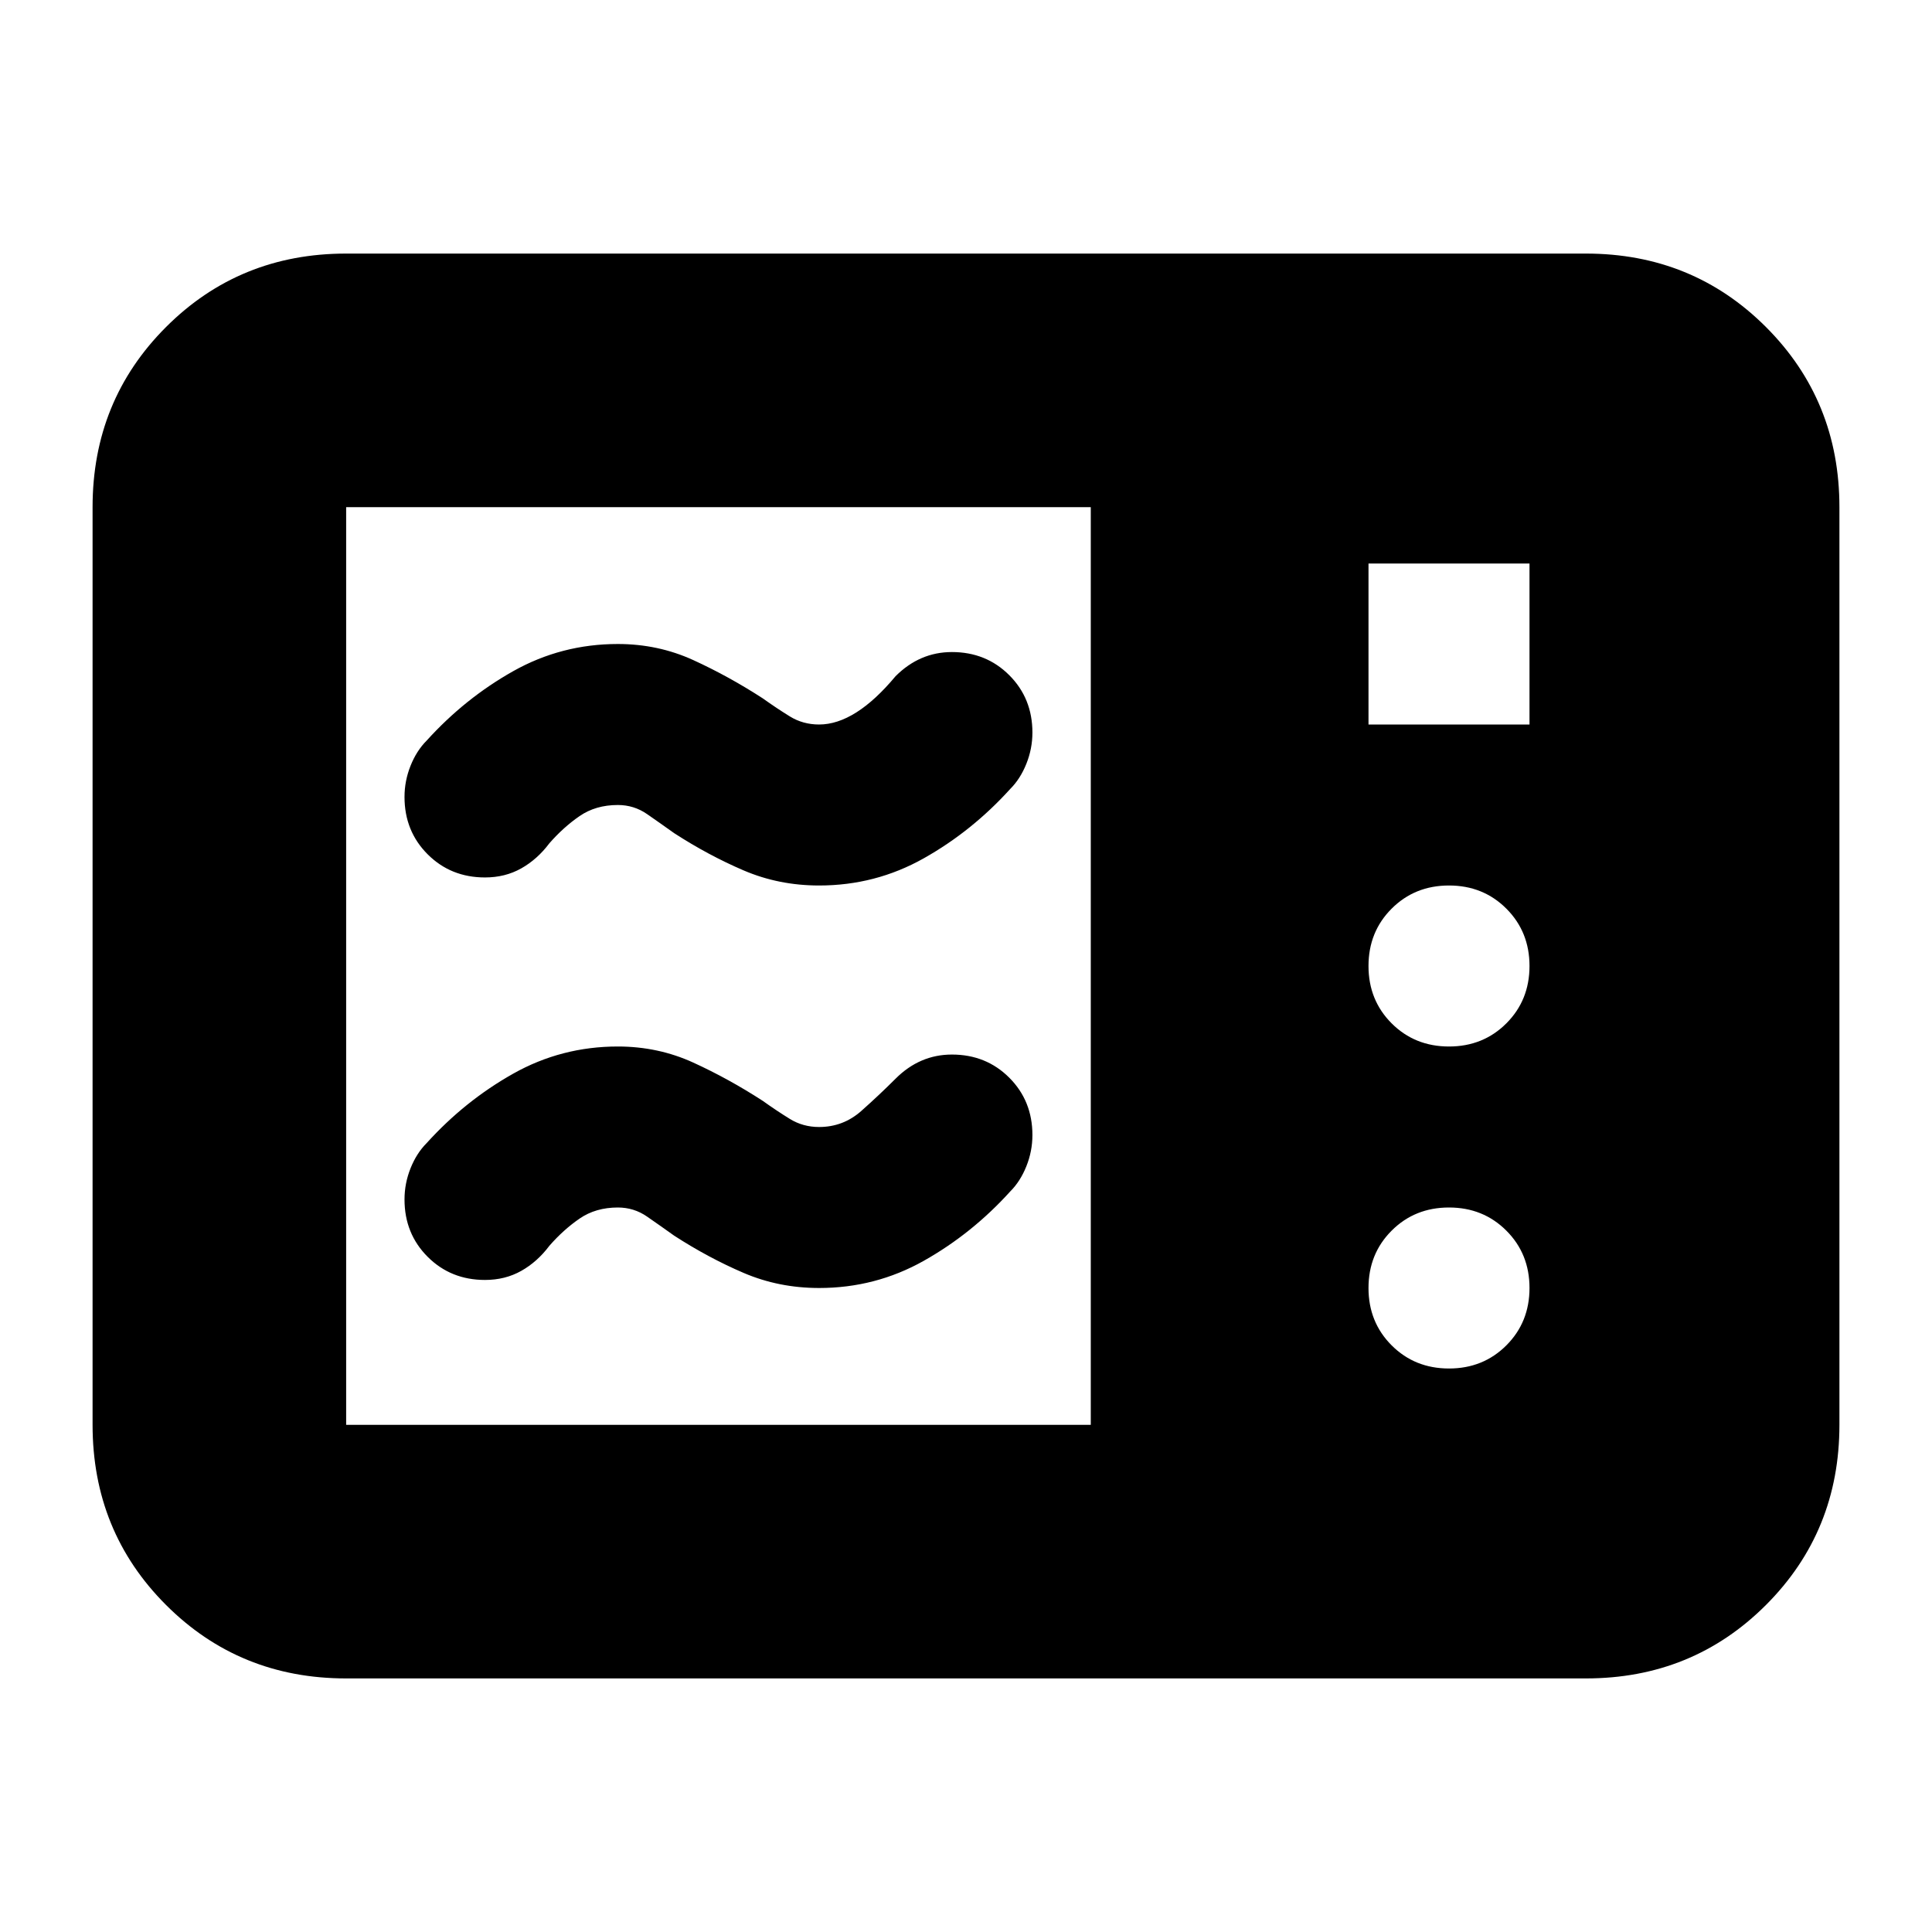 <svg xmlns="http://www.w3.org/2000/svg" height="24" viewBox="0 -960 960 960" width="24"><path d="M407-520q-20 0-37.5-7.5T335-546q-7-5-13.5-9.5T307-560q-11 0-19 5.5T273-541q-6 8-14 12.5t-18 4.5q-17 0-28.5-11.5T201-564q0-8 3-15.5t8-12.5q19-21 43-34.5t52-13.5q20 0 37.5 8t34.5 19q7 5 13.5 9t14.5 4q18 0 38-24 6-6 13-9t15-3q17 0 28.5 11.5T513-596q0 8-3 15.5t-8 12.5q-19 21-43 34.5T407-520Zm0 200q-20 0-37.5-7.5T335-346q-7-5-13.5-9.5T307-360q-11 0-19 5.5T273-341q-6 8-14 12.5t-18 4.5q-17 0-28.5-11.5T201-364q0-8 3-15.5t8-12.5q19-21 43-34.5t52-13.5q20 0 37.5 8t34.5 19q7 5 13.5 9t14.5 4q12 0 21-8t17-16q6-6 13-9t15-3q17 0 28.5 11.5T513-396q0 8-3 15.5t-8 12.5q-19 21-43 34.5T407-320ZM172-126q-53 0-89.5-36.5T46-252v-456q0-53 36.5-89.5T172-834h616q53 0 89.5 36.5T914-708v456q0 53-36.5 89.5T788-126H172Zm0-126h370v-456H172v456Zm508-348h80v-80h-80v80Zm40 160q17 0 28.5-11.5T760-480q0-17-11.5-28.5T720-520q-17 0-28.5 11.5T680-480q0 17 11.5 28.5T720-440Zm0 160q17 0 28.5-11.5T760-320q0-17-11.5-28.5T720-360q-17 0-28.5 11.5T680-320q0 17 11.5 28.5T720-280Z"/></svg>